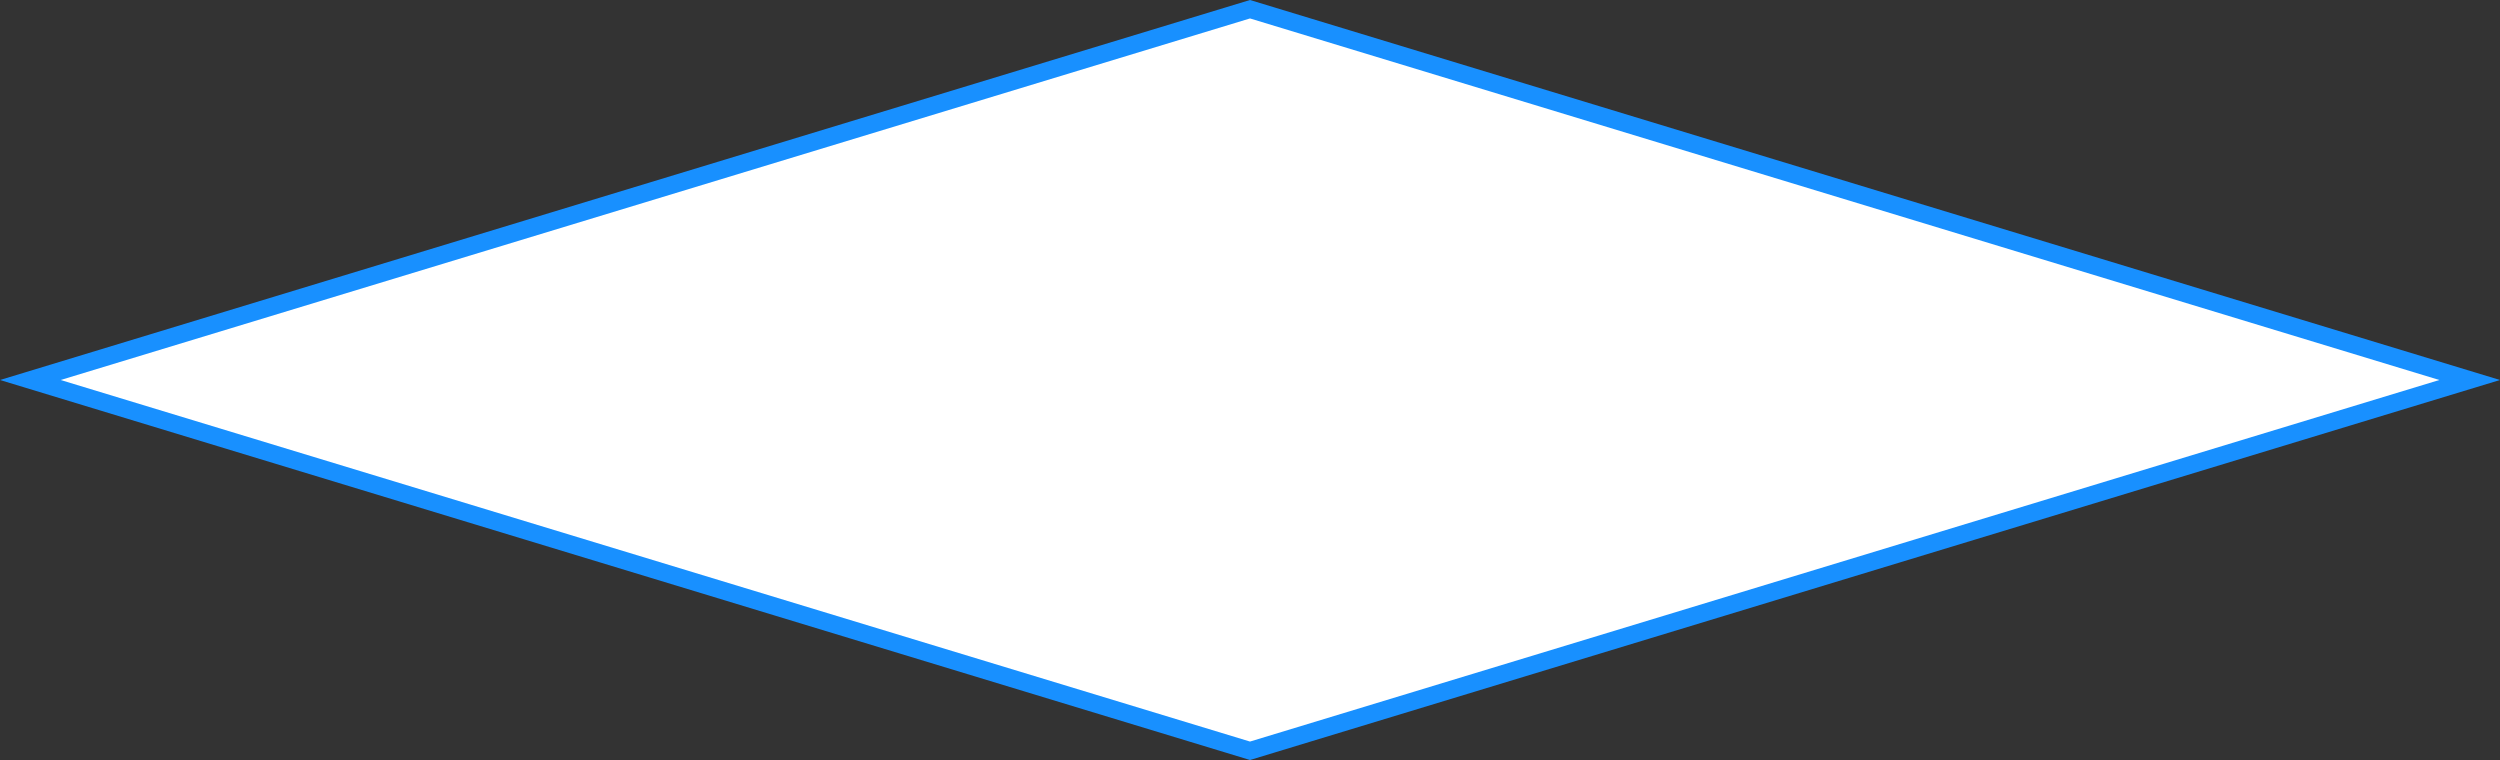﻿<?xml version="1.0" encoding="utf-8"?>
<svg version="1.1" xmlns:xlink="http://www.w3.org/1999/xlink" width="125px" height="38px" xmlns="http://www.w3.org/2000/svg">
  <rect width="100%" height="100%" fill="#333333" stroke="none"/>
  <defs>
    <linearGradient gradientUnits="userSpaceOnUse" x1="885.5" y1="1161" x2="885.5" y2="1199" id="LinearGradient835">
      <stop id="Stop836" stop-color="#ffffff" offset="0" />
      <stop id="Stop837" stop-color="#ffffff" offset="1" />
      <stop id="Stop838" stop-color="#e4e4e4" offset="1" />
    </linearGradient>
  </defs>
  <g transform="matrix(1 0 0 1 -823 -1161 )">
    <path d="M 885.5 1198.539  L 824.517 1180  L 885.5 1161.461  L 946.483 1180  L 885.5 1198.539  Z " fill-rule="nonzero" fill="url(#LinearGradient835)" stroke="none" />
    <path d="M 885.5 1199  L 823 1180  L 885.5 1161  L 948 1180  L 885.5 1199  Z M 826.033 1180  L 885.5 1198.078  L 944.967 1180  L 885.5 1161.922  L 826.033 1180  Z " fill-rule="nonzero" fill="#1890ff" stroke="none" />
  </g>
</svg>